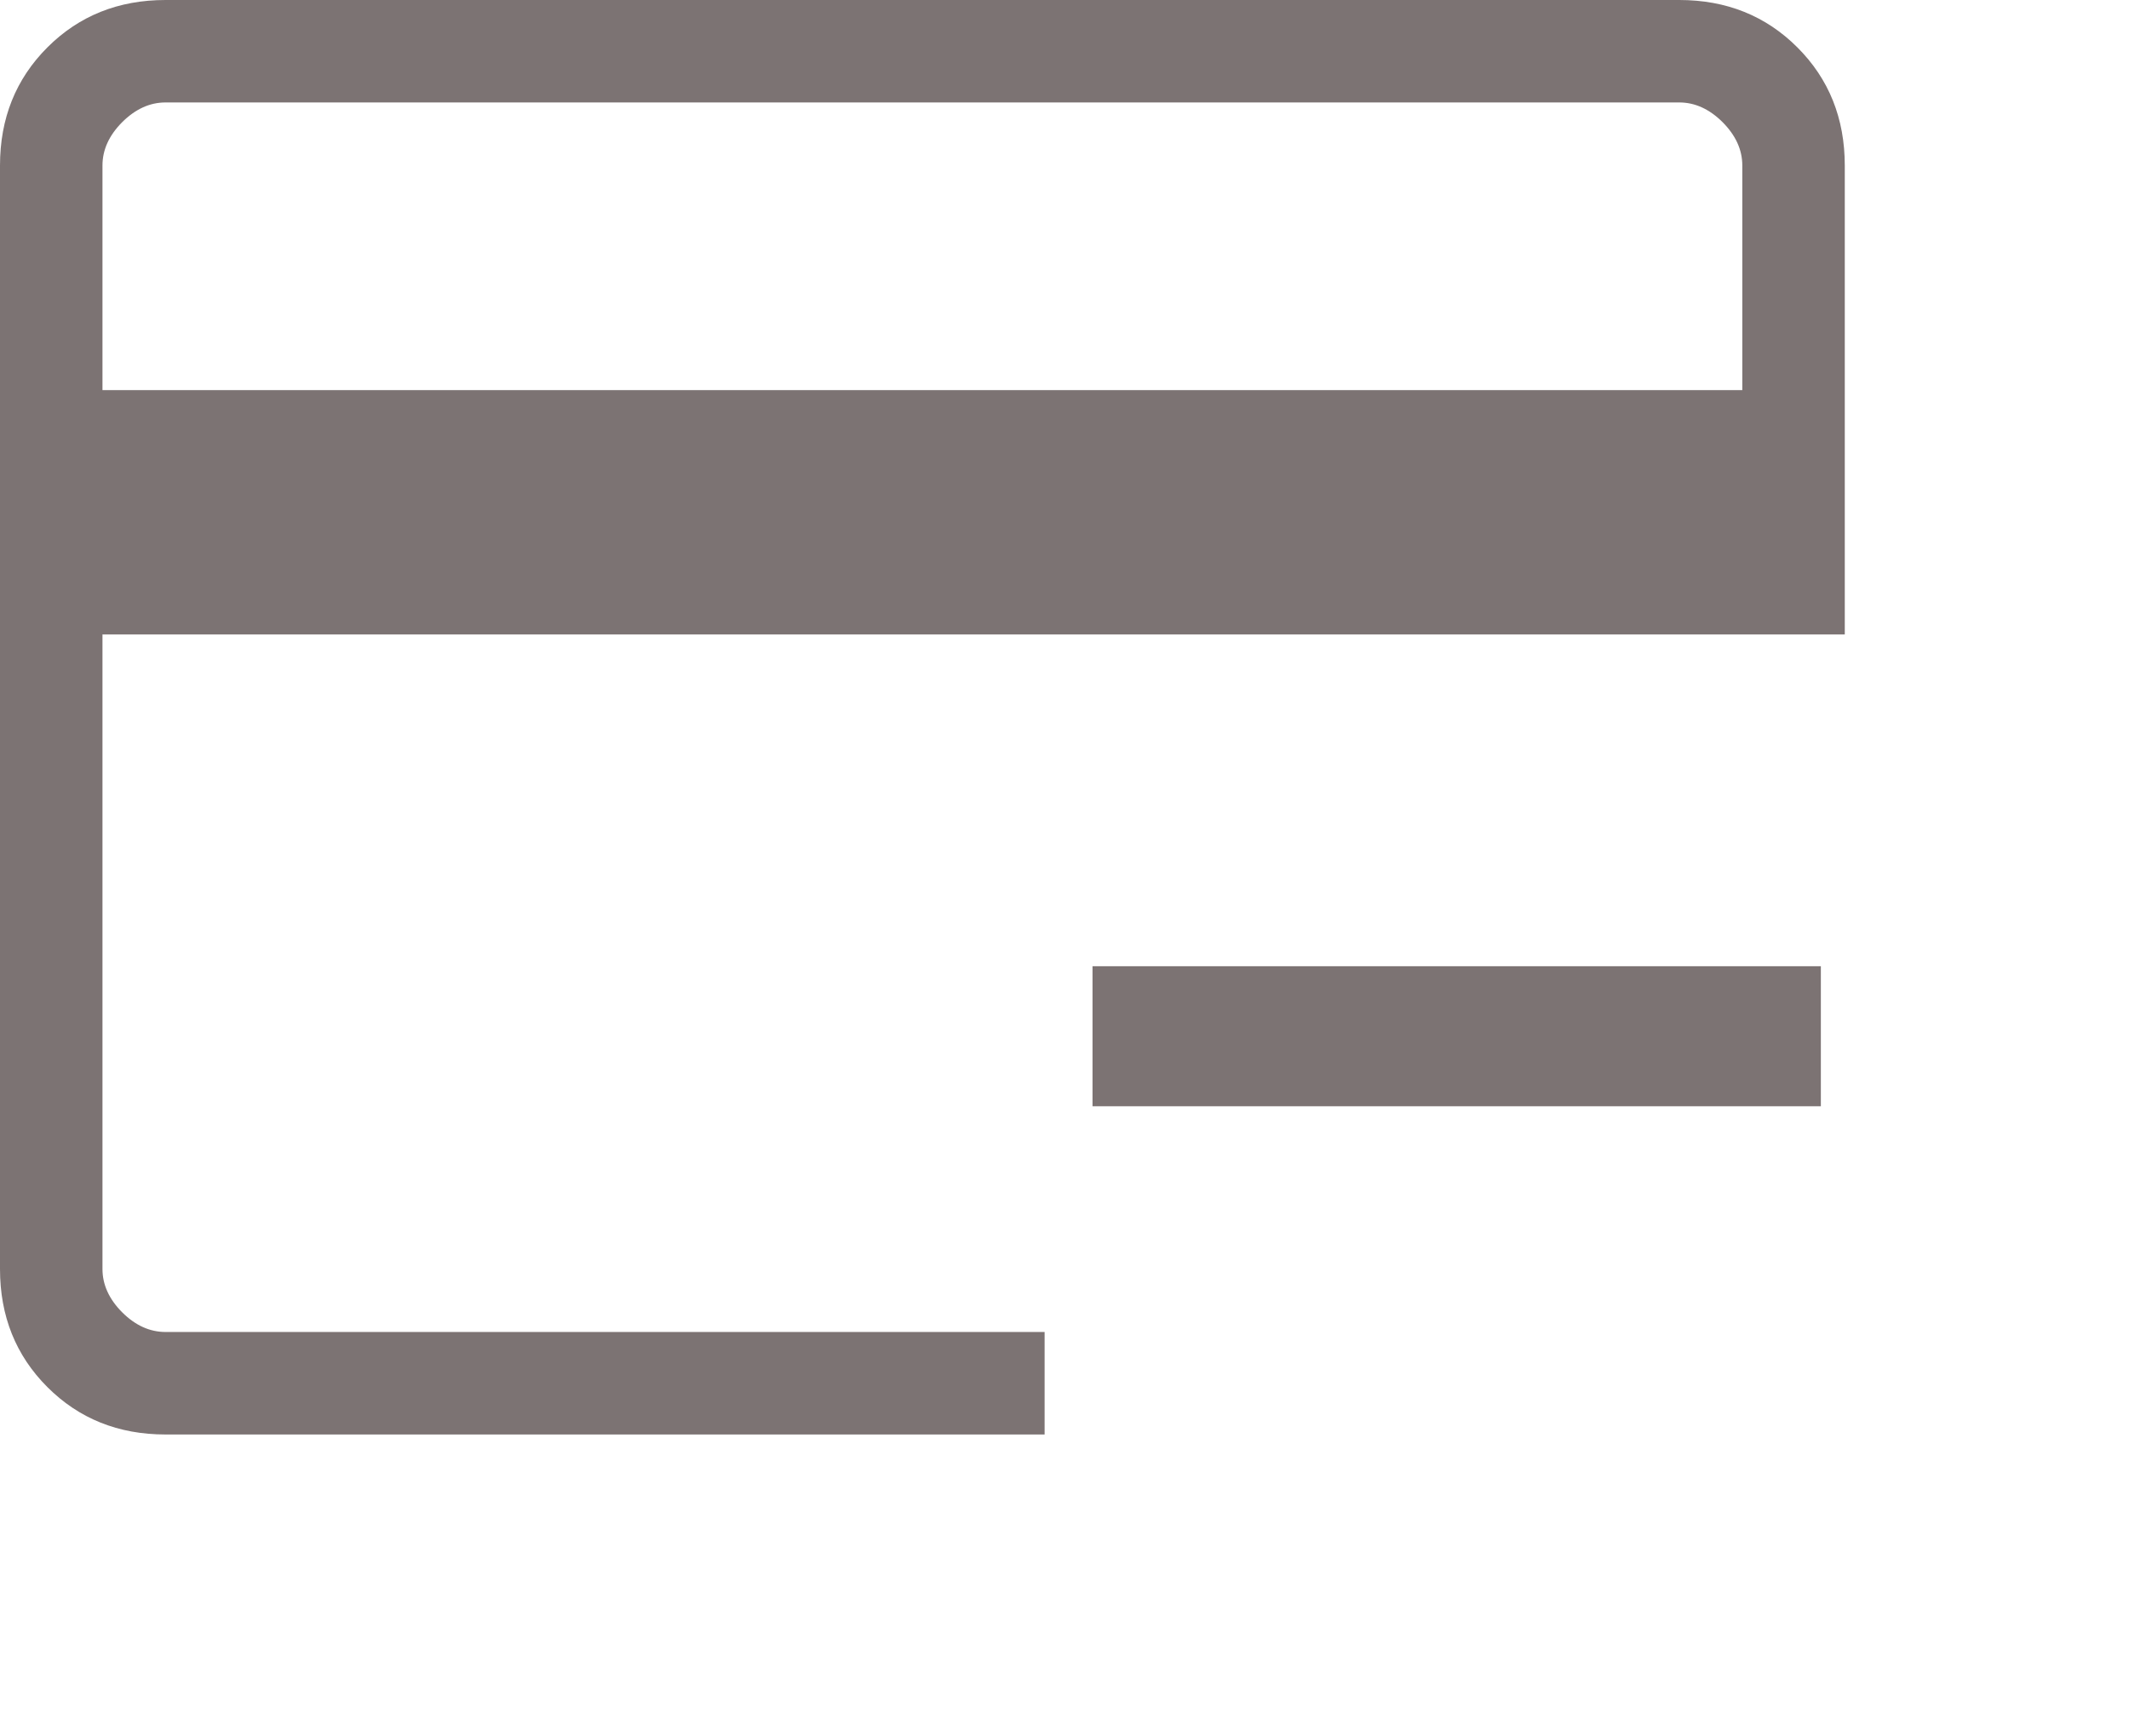 <svg width="38" height="31" viewBox="0 0 38 31" fill="none" xmlns="http://www.w3.org/2000/svg">
<path fill-rule="evenodd" clip-rule="evenodd" d="M0.846 24.764C1.41 25.328 2.113 25.61 2.955 25.61H18.645V23.78H2.955C2.674 23.78 2.416 23.663 2.181 23.429C1.947 23.194 1.829 22.936 1.829 22.655V11.327H32.927V2.955C32.927 2.113 32.645 1.41 32.081 0.846C31.517 0.282 30.814 0 29.972 0H2.955C2.113 0 1.41 0.282 0.846 0.846C0.282 1.41 0 2.113 0 2.955V22.655C0 23.497 0.282 24.2 0.846 24.764ZM31.098 6.965H1.829V2.955C1.829 2.674 1.947 2.416 2.181 2.181C2.416 1.947 2.674 1.829 2.955 1.829H29.972C30.253 1.829 30.511 1.947 30.746 2.181C30.98 2.416 31.098 2.674 31.098 2.955V6.965Z" fill="#7c7373"/>
<path d="M19.5 19.75V17.25H32.5V19.75H19.5Z" fill="#7c7373"/>
</svg>
